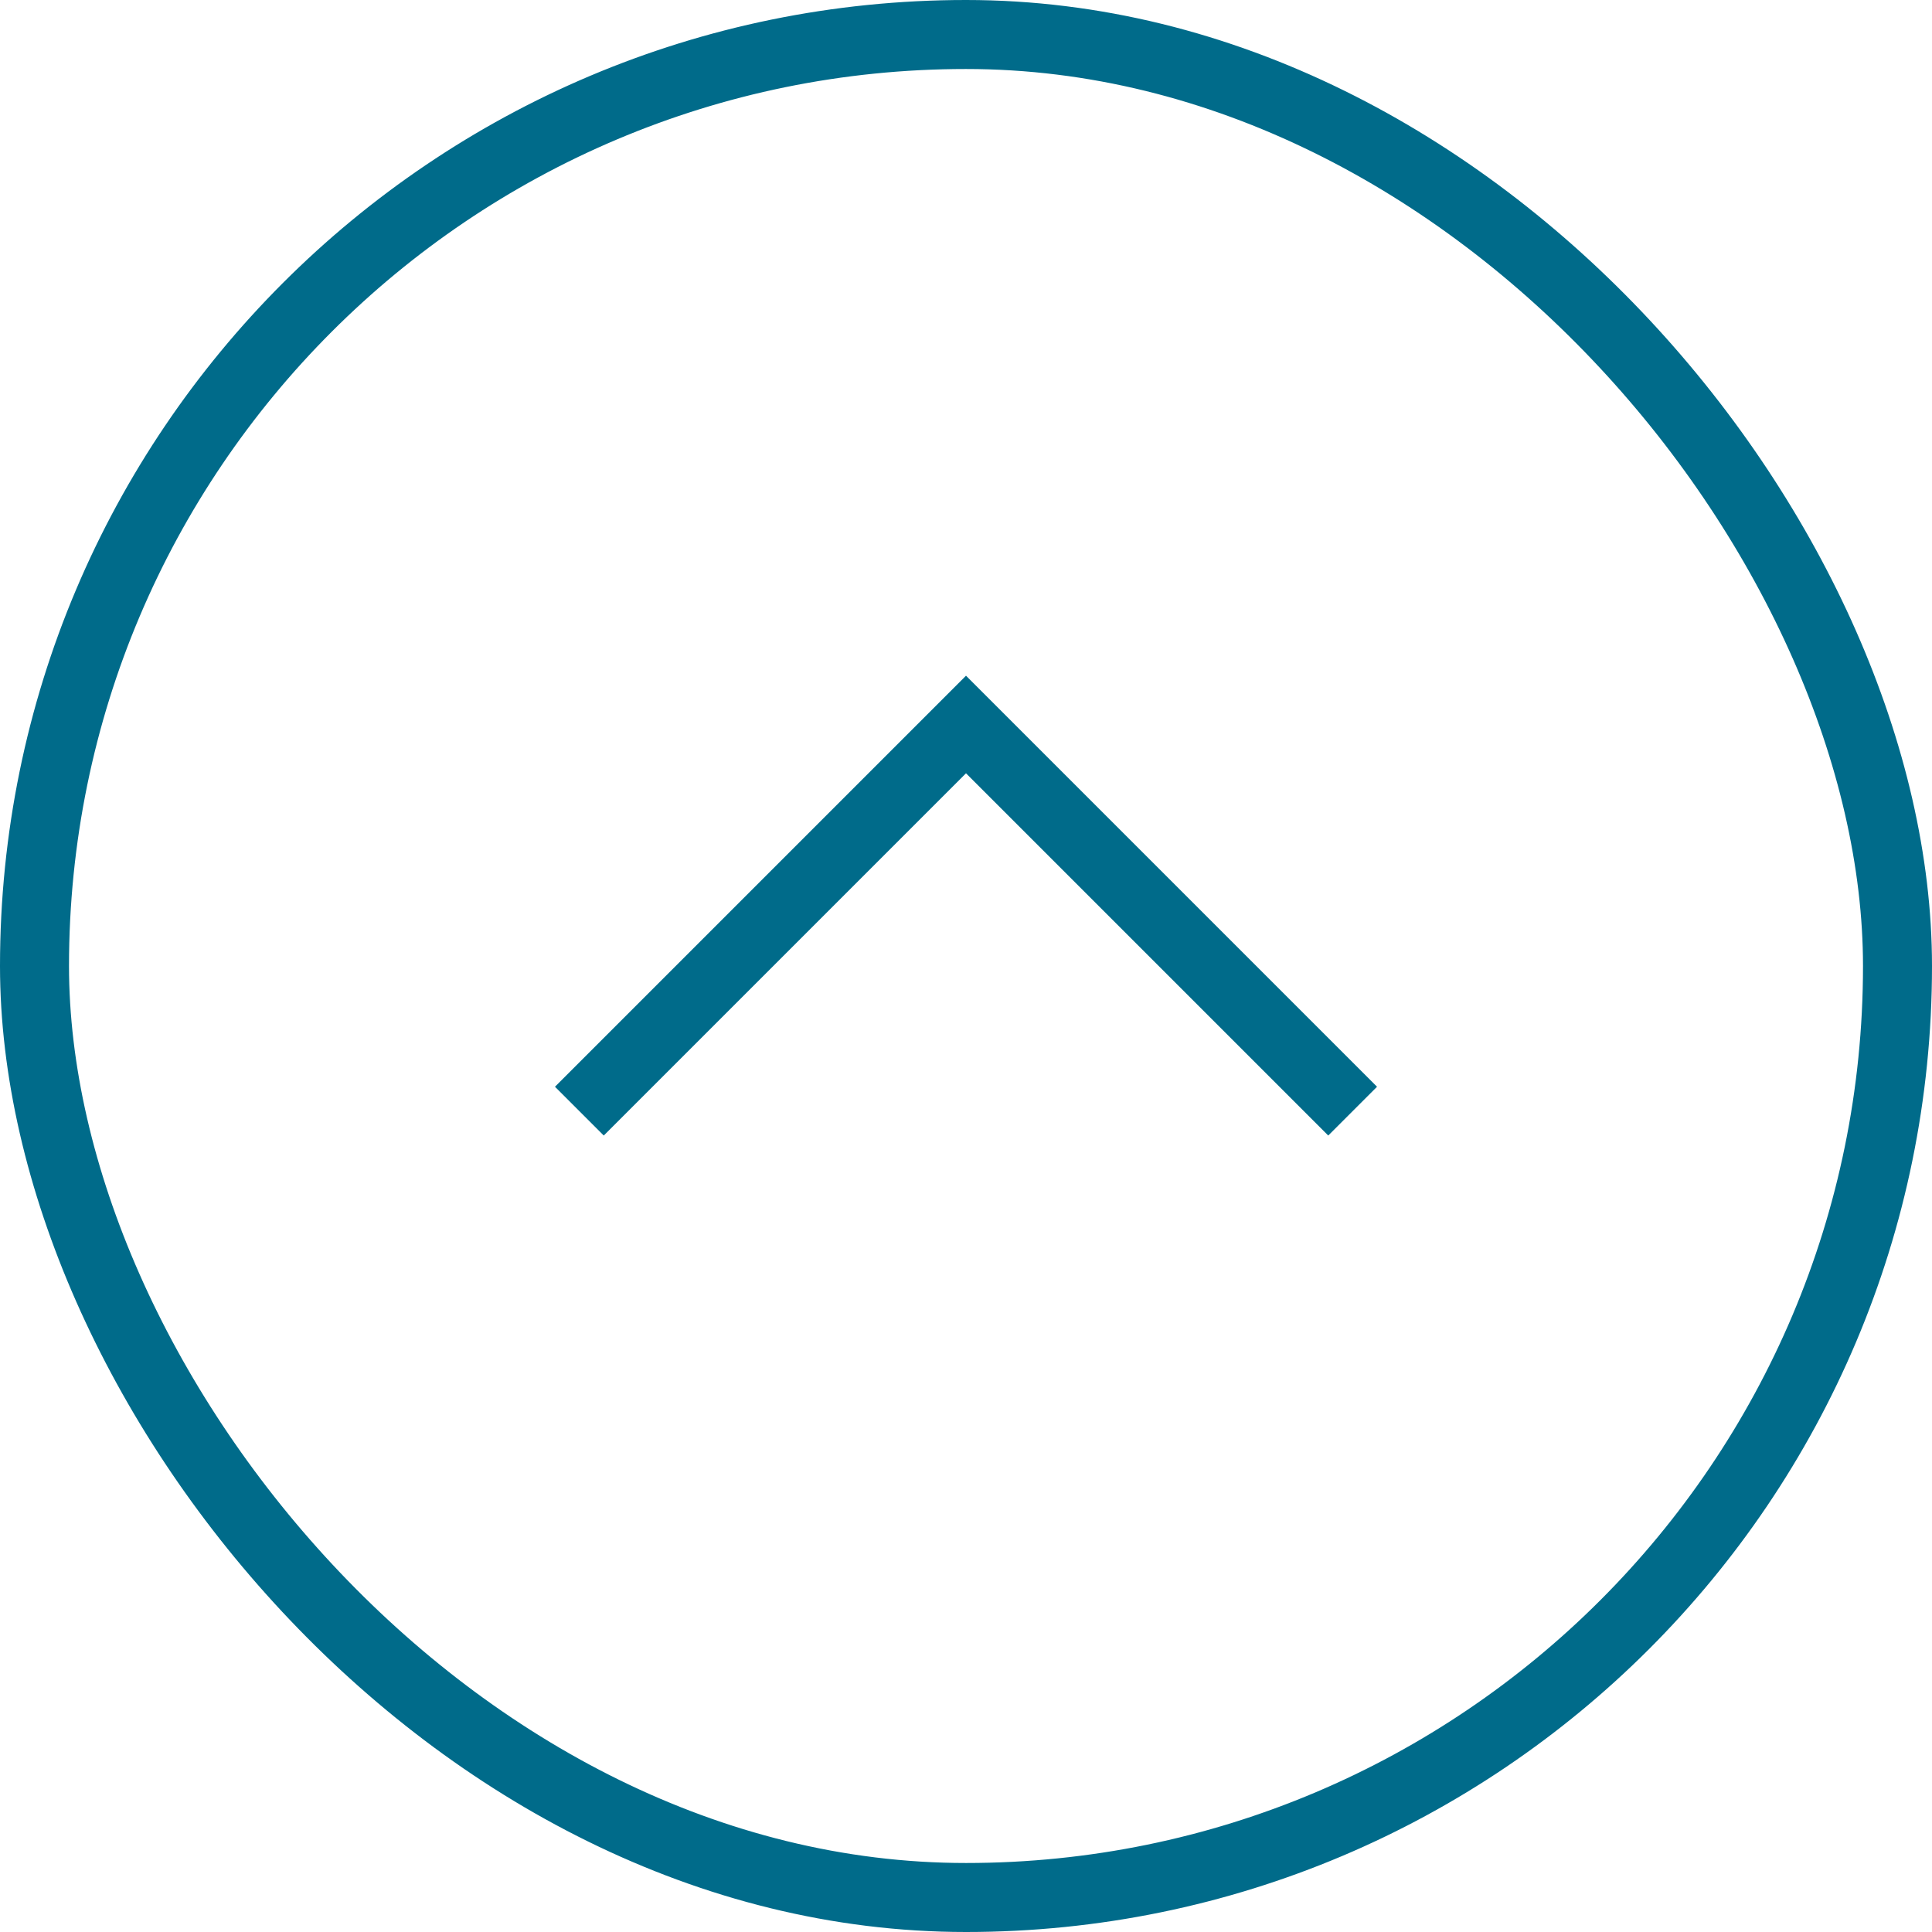 <svg width="56" height="56" viewBox="0 0 56 56" fill="none" xmlns="http://www.w3.org/2000/svg">
<g id="icon-back-to-top">
<g id="Group">
<path id="Vector" d="M17.5 31.5L28 21L38.5 31.5" stroke="#006B8A" stroke-width="2" stroke-miterlimit="10" stroke-linecap="square"/>
</g>
<rect x="1" y="1" width="54" height="54" rx="27" stroke="#006B8A" stroke-width="2"/>
</g>
</svg>
